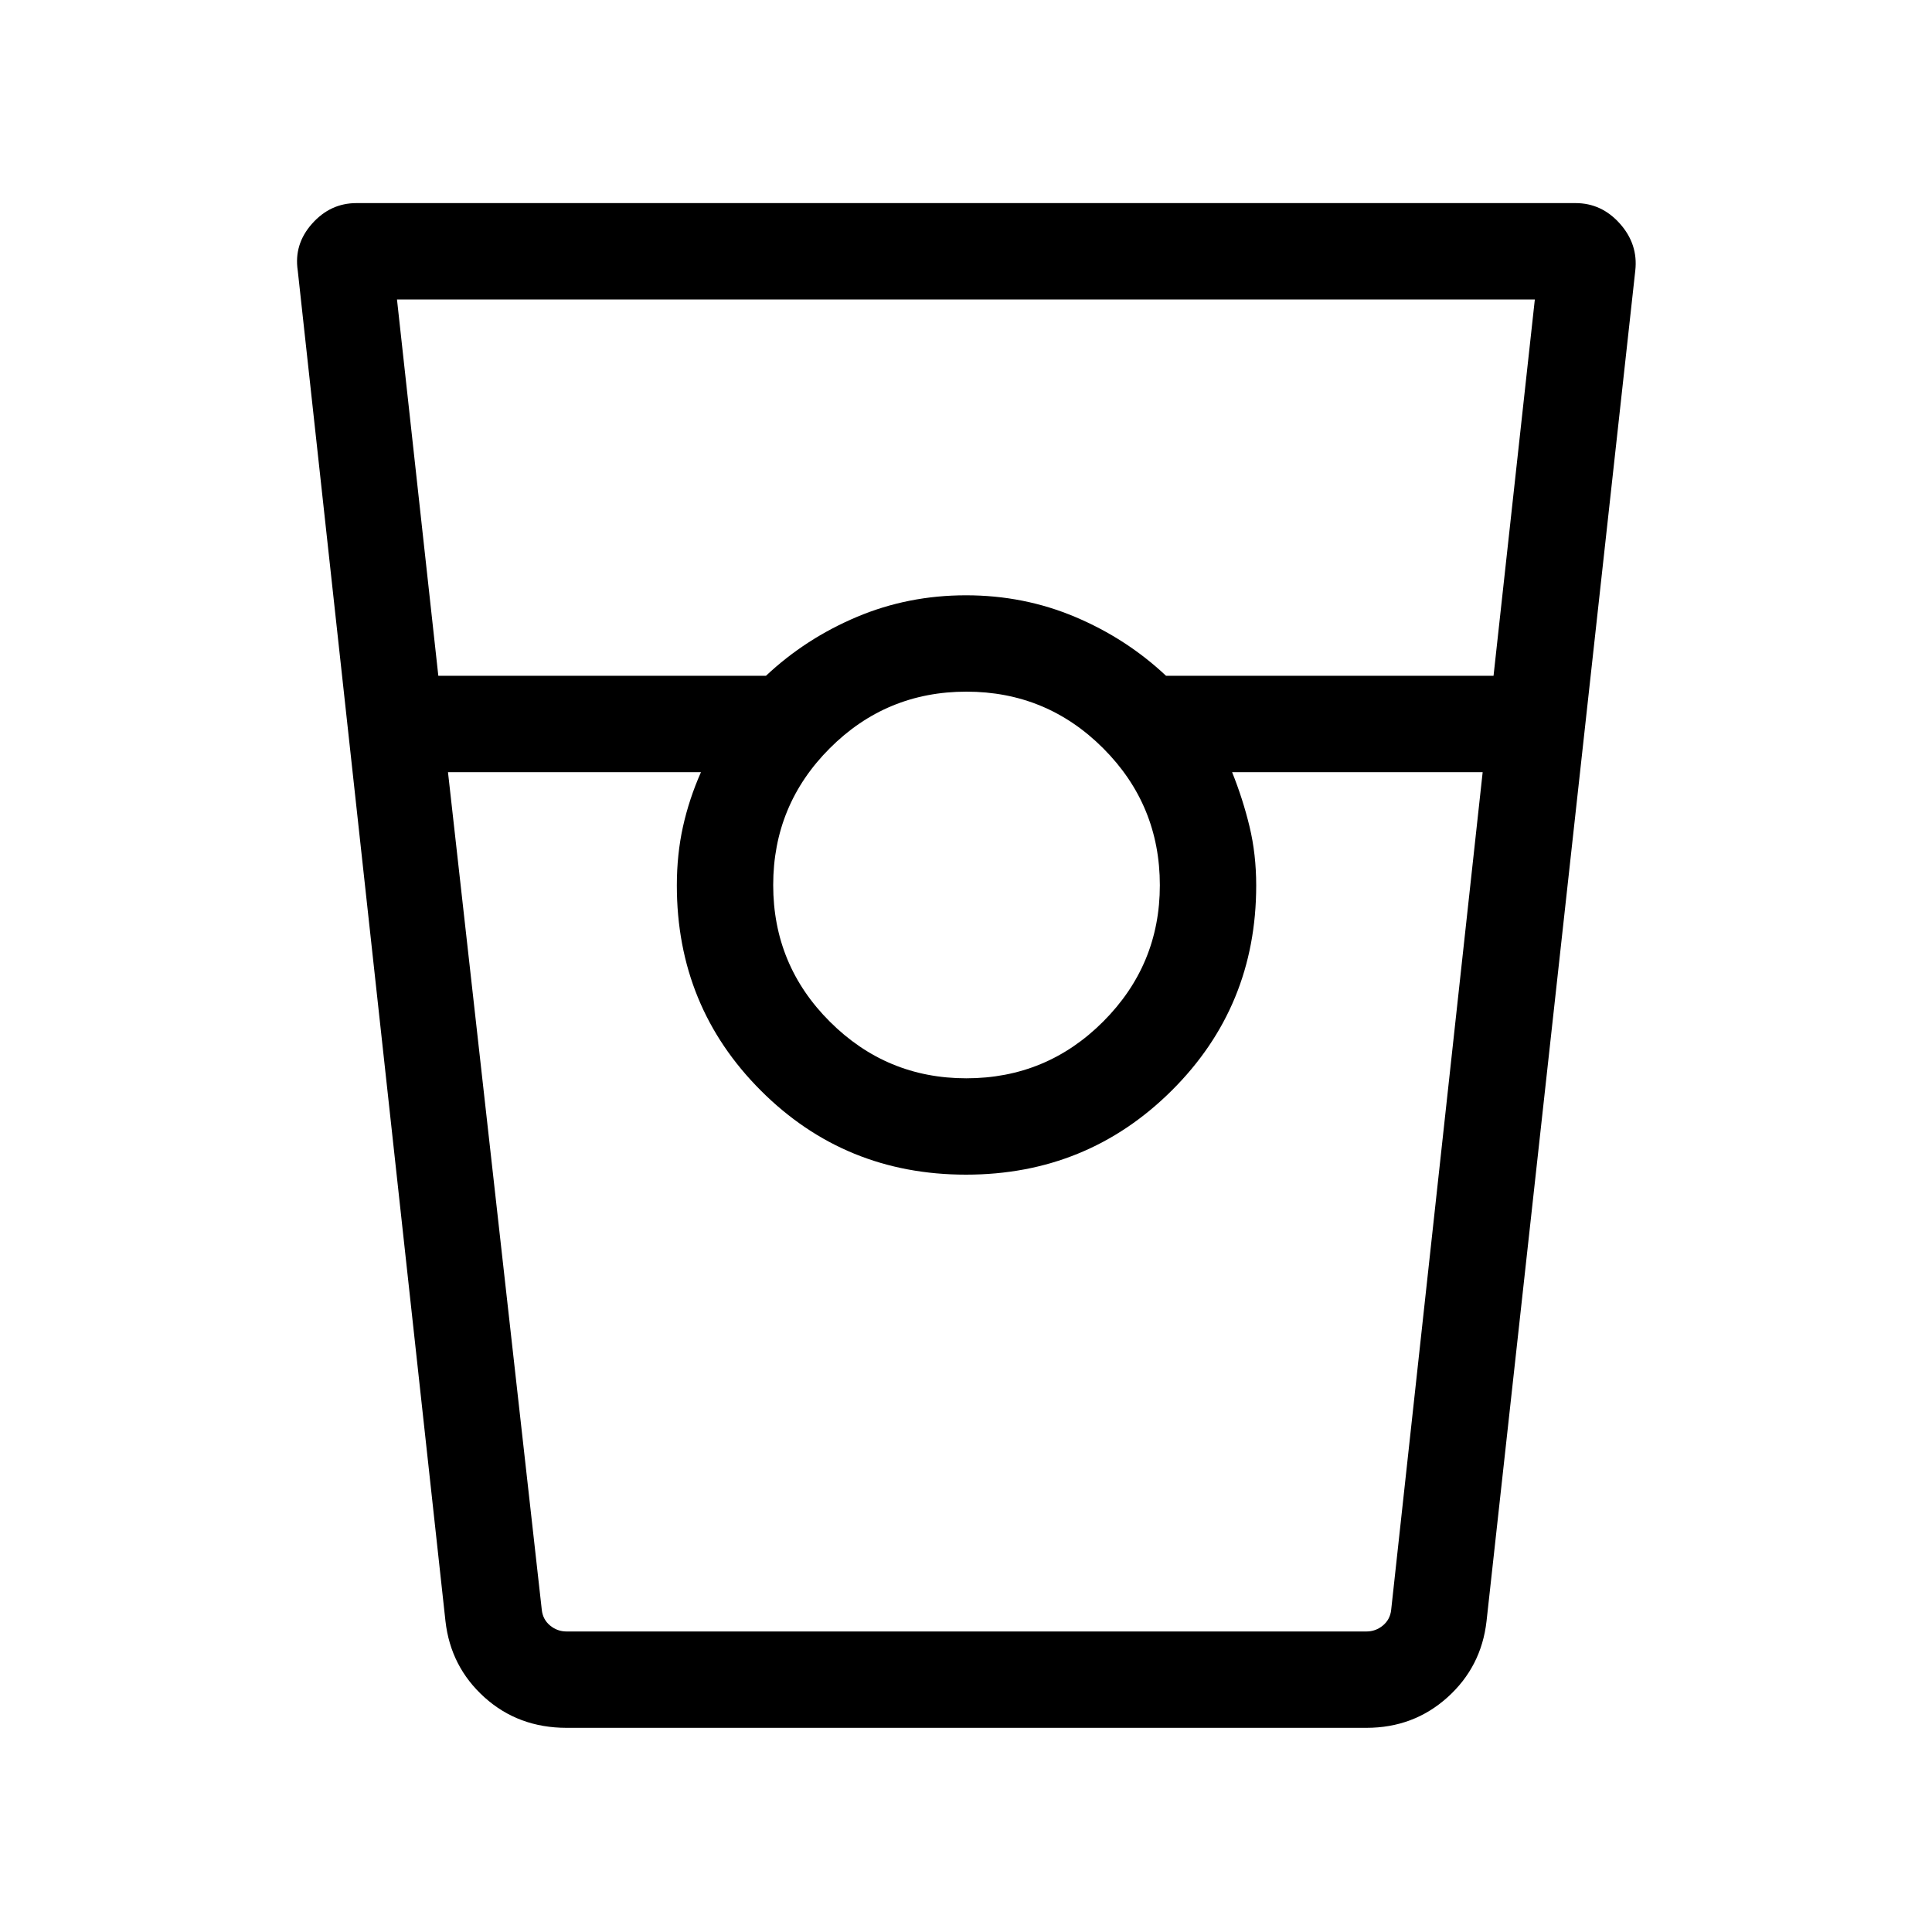 <svg xmlns="http://www.w3.org/2000/svg" height="40" viewBox="0 -960 960 960" width="40"><path d="M281.56-101.45q-24 0-40.83-15.16-16.82-15.16-19.38-37.85l-73.4-671.08q-1.99-13.06 7.1-23.3t22.08-10.24h605.74q12.99 0 22.08 10.24 9.09 10.24 7.61 23.33l-73.91 671.05q-2.56 22.69-19.4 37.85t-40.29 15.16h-397.4ZM217.8-624.2h162.8q19.65-18.48 45.13-29.24Q451.2-664.2 480-664.2q28.8 0 54.27 10.76 25.48 10.76 45.13 29.24h162.73l20.52-186.99H197.26L217.8-624.2Zm262.34 200q39.87 0 68.03-28.19 28.15-28.18 28.15-67.75 0-39.87-28.14-68.03-28.14-28.15-67.96-28.15-39.82 0-67.92 28.14t-28.1 67.96q0 39.82 28.19 67.92 28.18 28.1 67.75 28.1ZM222.6-576.32l46.61 416.22q.51 4.8 4.1 7.79 3.59 2.98 8.21 2.98h397.45q4.61 0 8.2-2.98 3.59-2.99 4.1-7.79l45.46-416.22H612.22q5.33 13.24 8.66 27.02 3.32 13.77 3.32 29.3 0 60.17-42.01 101.92-42.02 41.76-102.19 41.76-60.17 0-101.92-41.76-41.76-41.75-41.76-101.92 0-15.53 3.06-29.3 3.07-13.78 8.93-27.02H222.6Zm58.94 426.99h66.77-11.99H624.2h-11.98 66.74-397.42Z"/></svg>